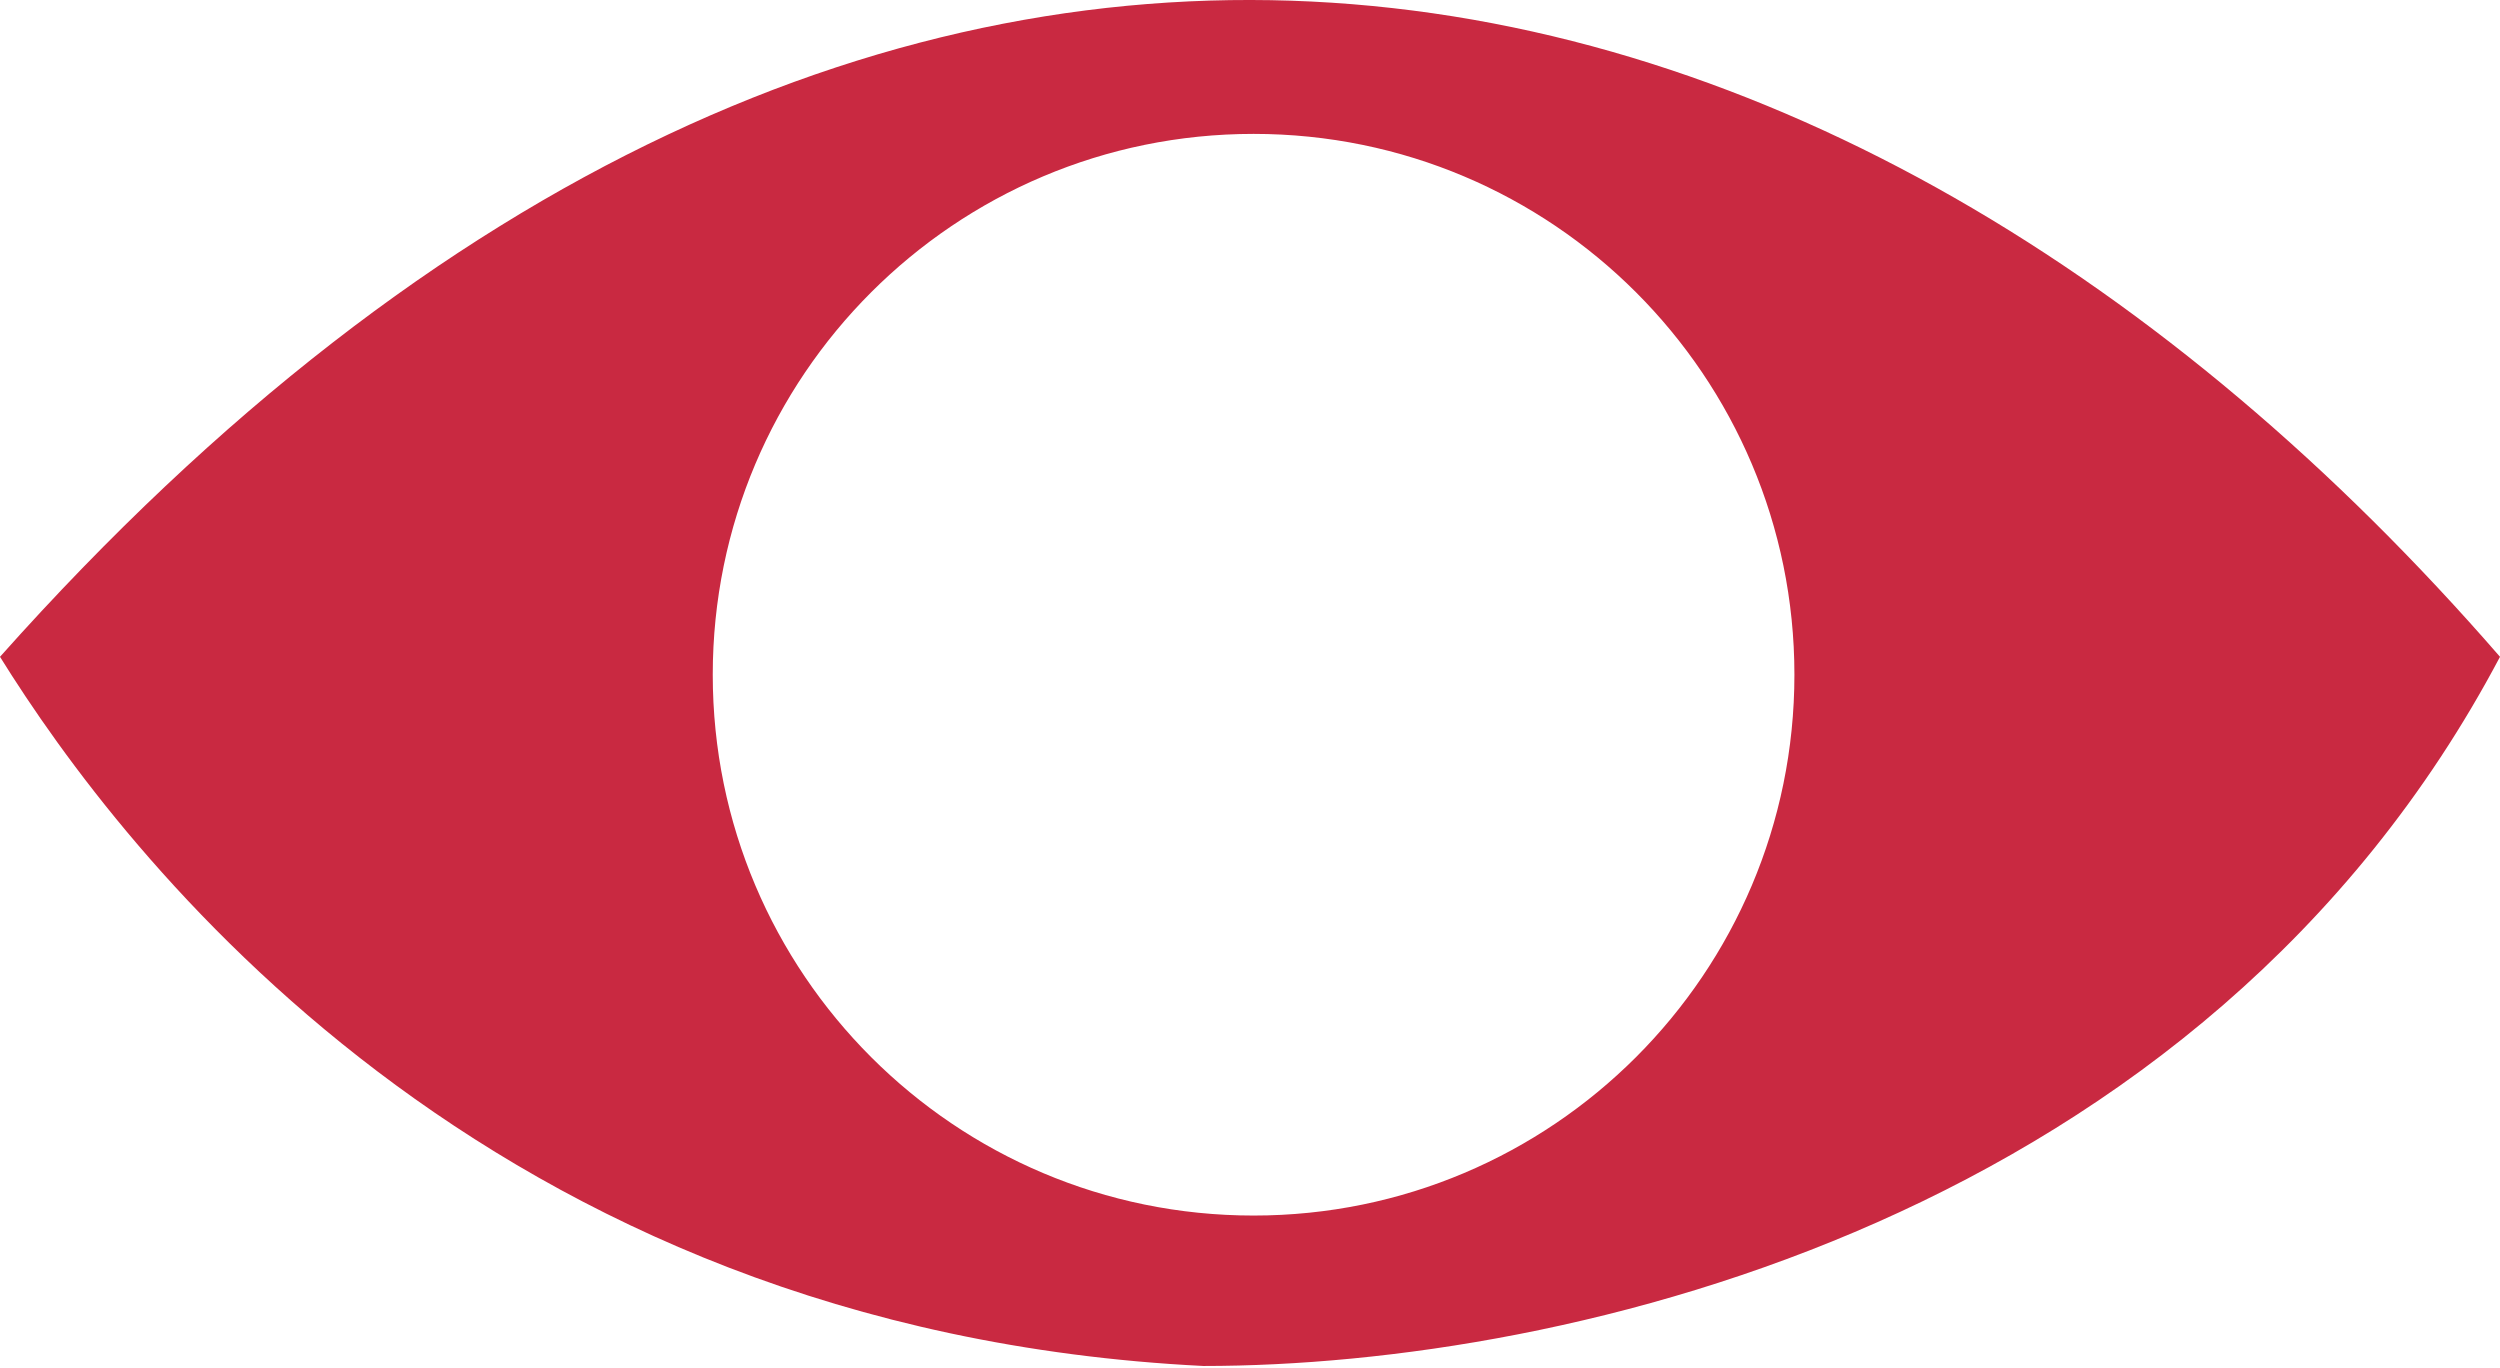 <svg width="349" height="191" viewBox="0 0 349 191" fill="none" xmlns="http://www.w3.org/2000/svg">
<path fill-rule="evenodd" clip-rule="evenodd" d="M0 91.691C122.5 -45.809 257 -14.309 349 91.691C307.5 170.191 219 190.691 168 190.691C67.5 185.691 17 119.025 0 91.691ZM175 169.691C216.698 169.691 250.5 135.889 250.5 94.191C250.5 52.494 216.698 18.691 175 18.691C133.302 18.691 99.5 52.494 99.5 94.191C99.5 135.889 133.302 169.691 175 169.691Z" fill="#C92941"/>
</svg>
